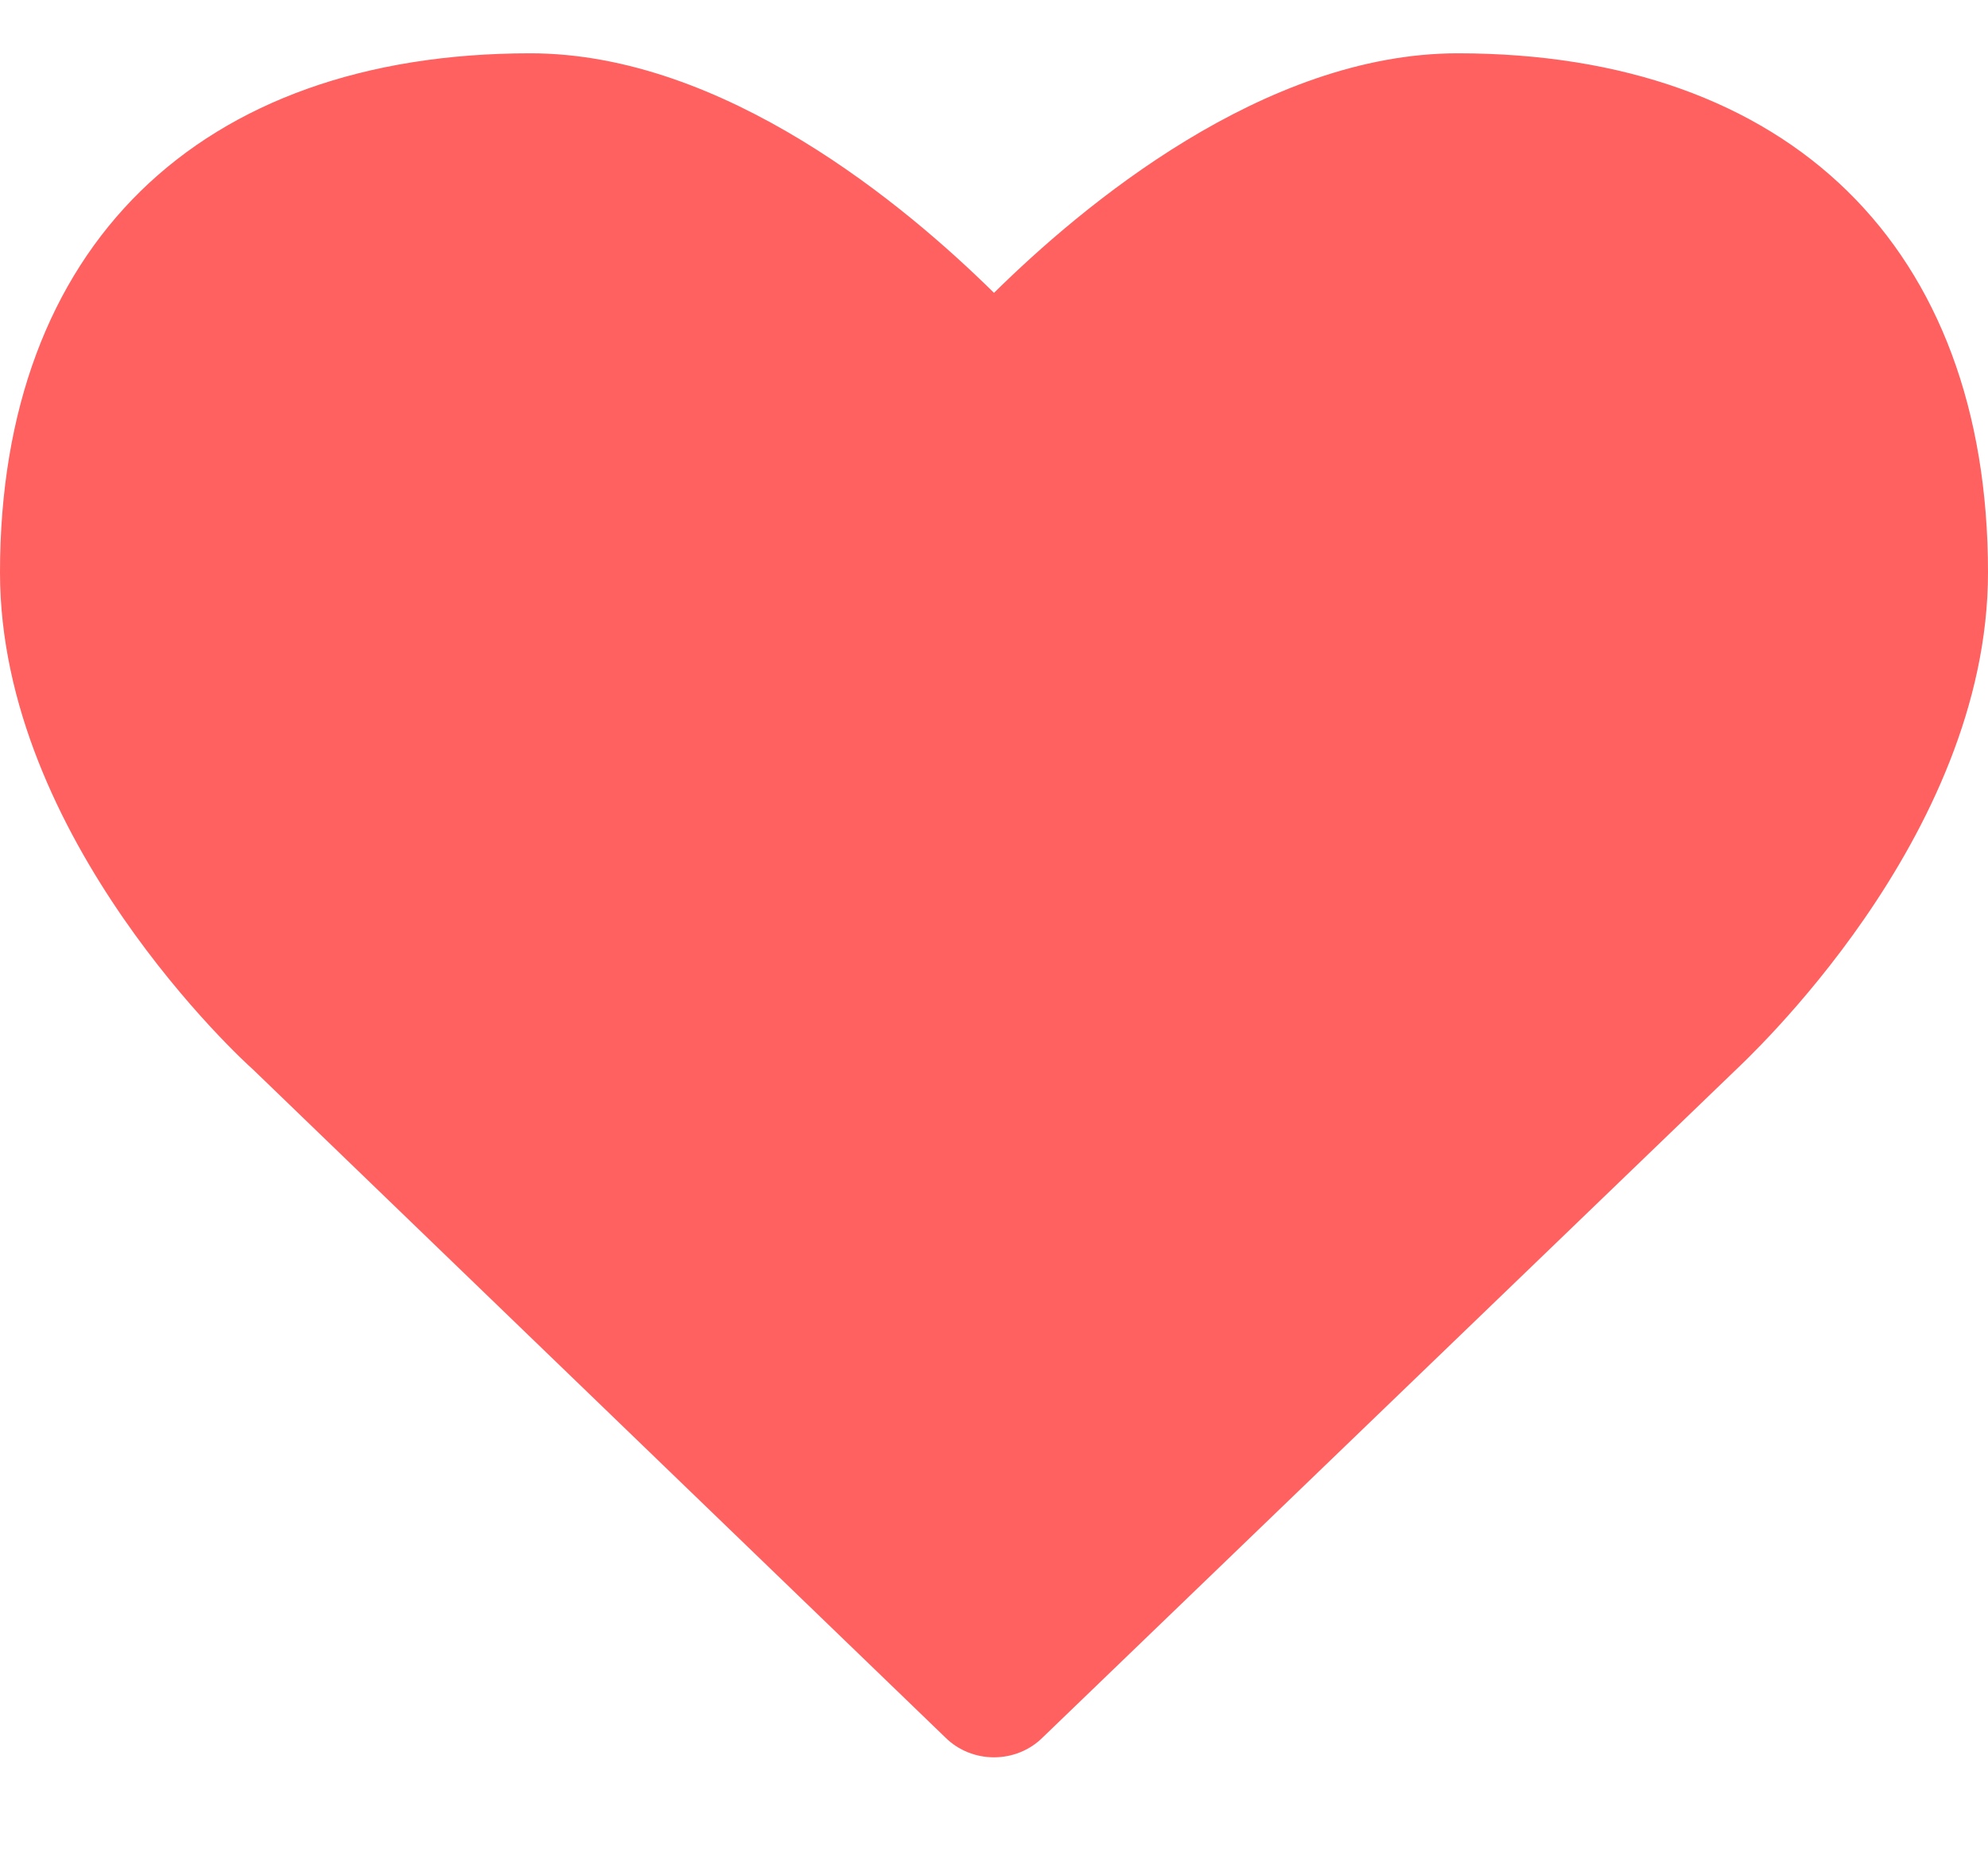 <?xml version="1.0" encoding="UTF-8"?>
<svg width="16px" height="15px" viewBox="0 0 16 15" version="1.1" xmlns="http://www.w3.org/2000/svg" xmlns:xlink="http://www.w3.org/1999/xlink">
    <!-- Generator: Sketch 41.1 (35376) - http://www.bohemiancoding.com/sketch -->
    <title>heart-full</title>
    <desc>Created with Sketch.</desc>
    <defs></defs>
    <g id="Page-3" stroke="none" stroke-width="1" fill="none" fill-rule="evenodd">
        <path d="M8,14.143 C8.143,14.143 8.286,14.089 8.393,13.982 L13.955,8.625 C14.036,8.545 16,6.75 16,4.607 C16,1.991 14.402,0.429 11.732,0.429 C10.17,0.429 8.705,1.661 8,2.357 C7.295,1.661 5.83,0.429 4.268,0.429 C1.598,0.429 0,1.991 0,4.607 C0,6.75 1.964,8.545 2.036,8.607 L7.607,13.982 C7.714,14.089 7.857,14.143 8,14.143 Z" id="heart-full" fill="#FF6060"></path>
    </g>
</svg>